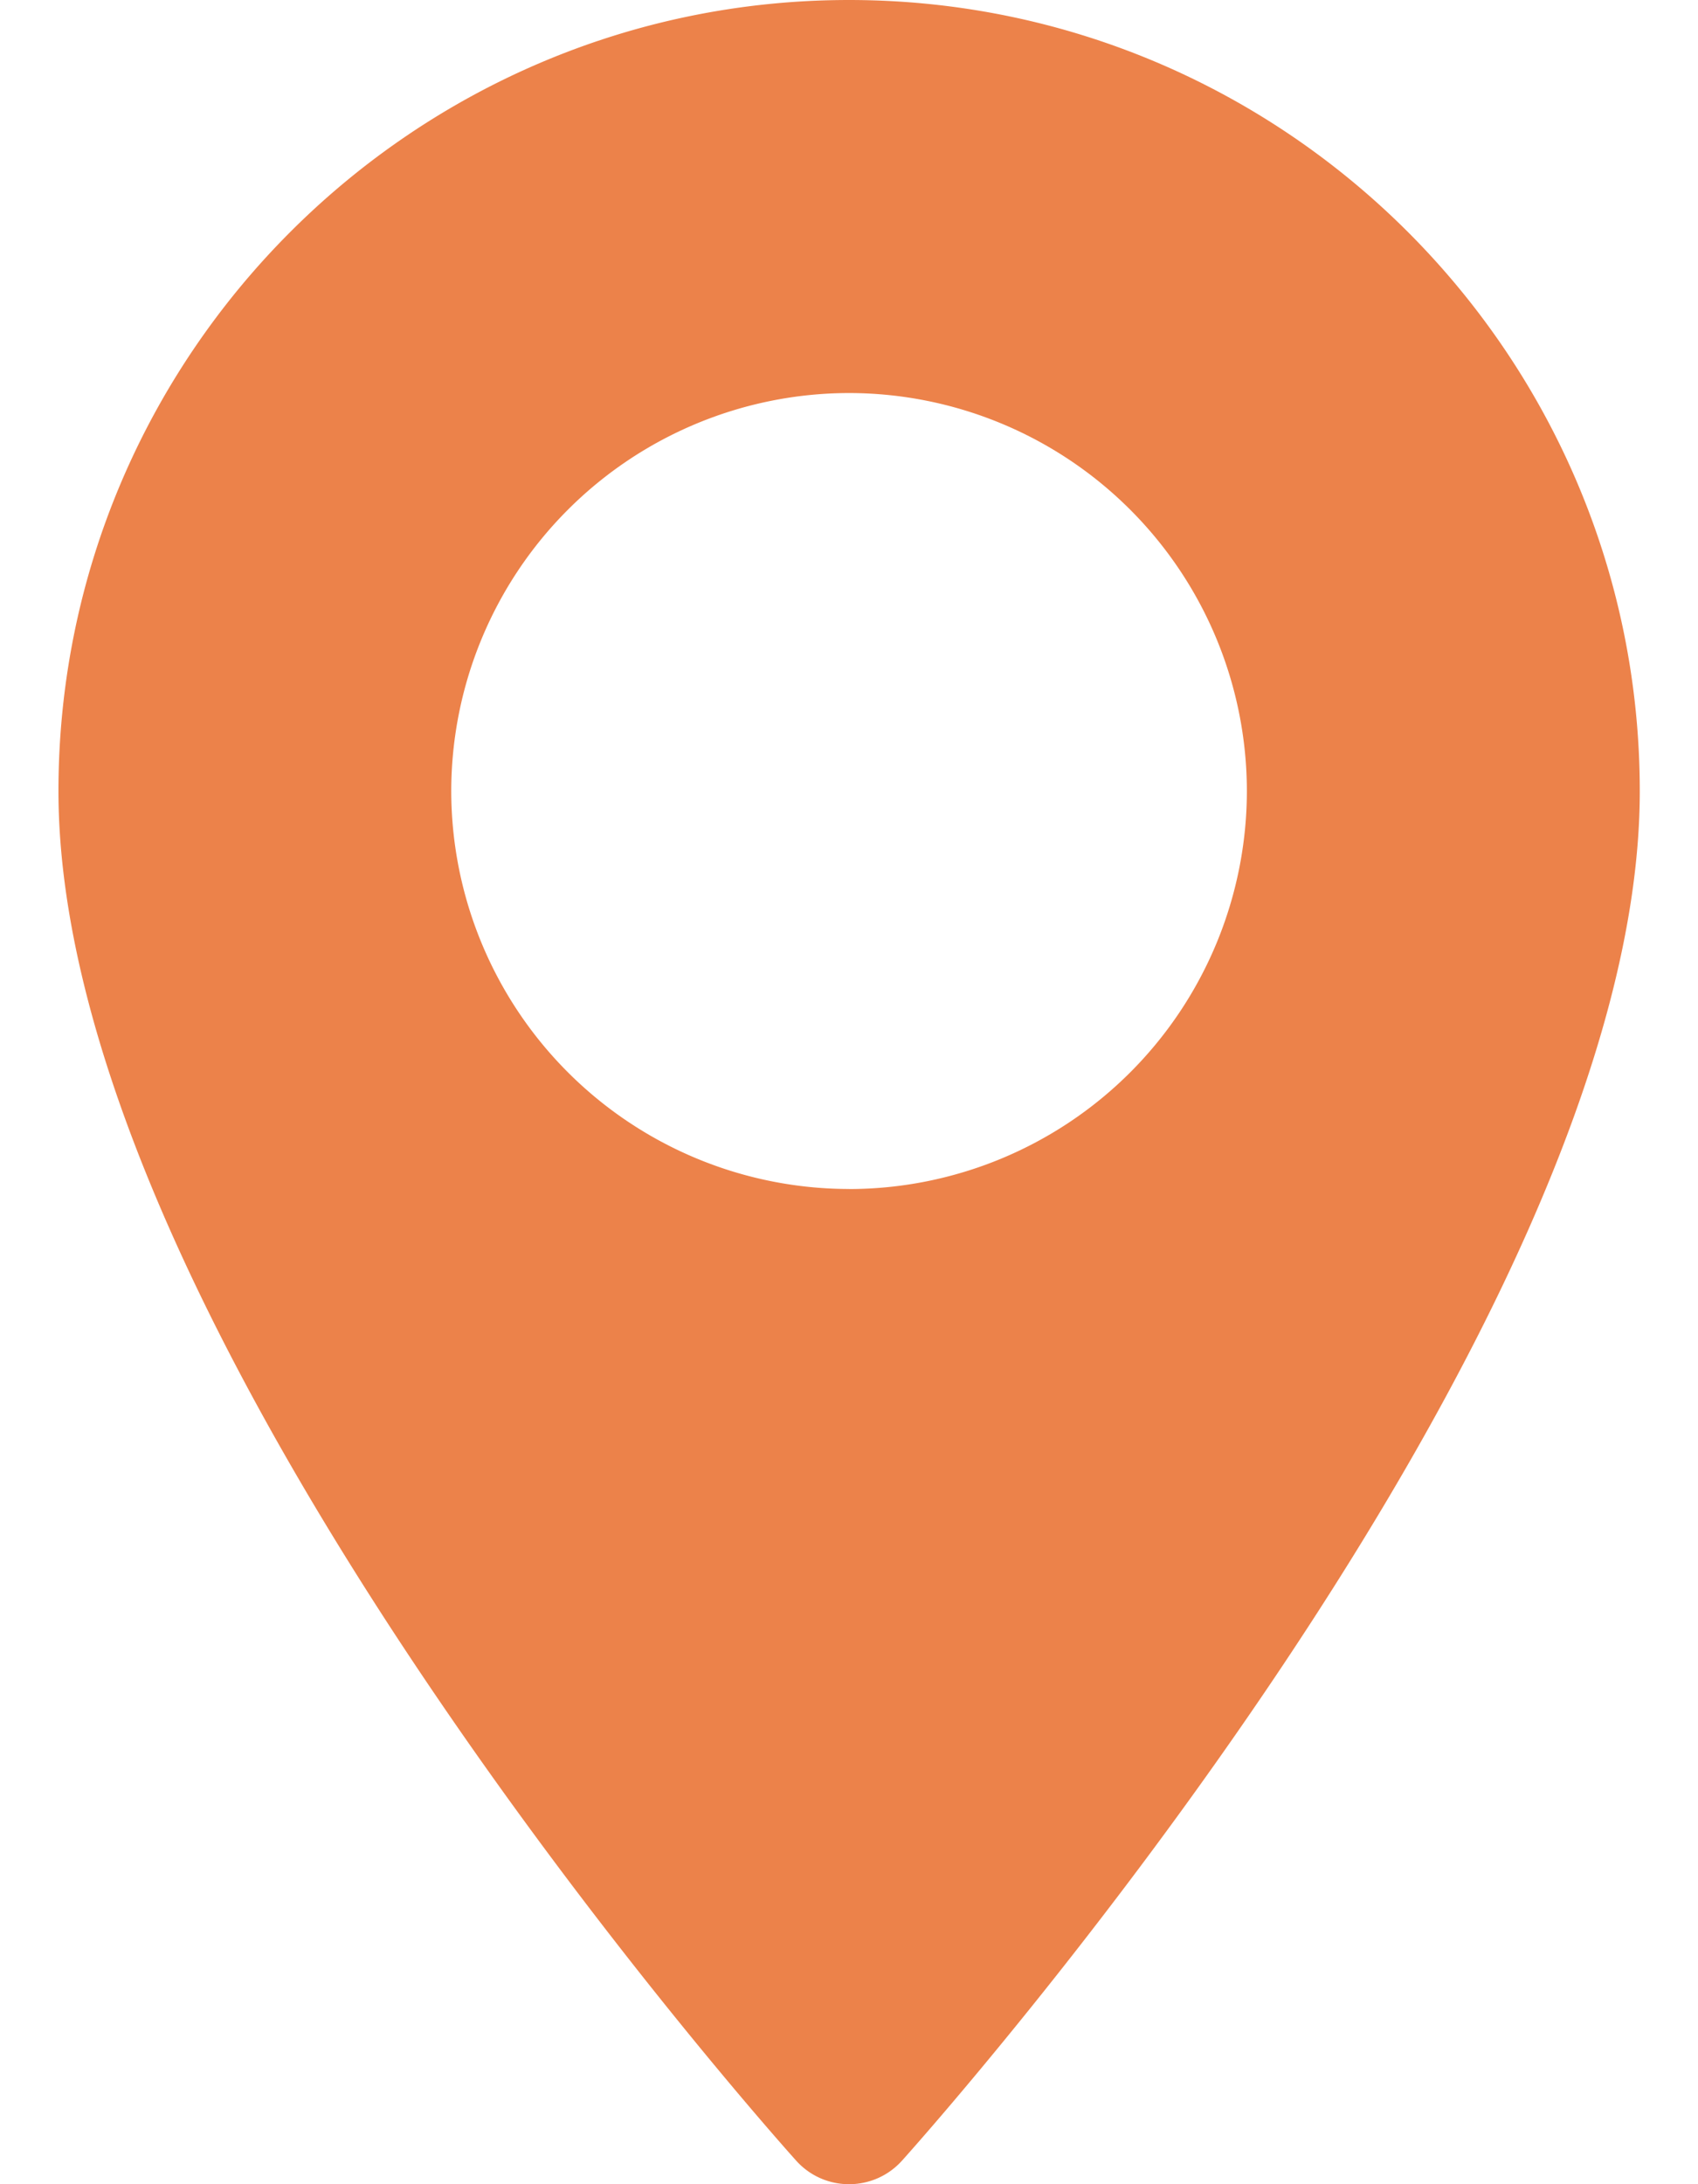 <svg width="28" height="36" viewBox="0 0 28 36" fill="none" xmlns="http://www.w3.org/2000/svg"><path d="M14 0C6.813 0 .964 5.849.964 13.038c0 8.922 11.668 22.02 12.164 22.573.467.52 1.281.518 1.747 0 .497-.554 12.165-13.651 12.165-22.573C27.039 5.848 21.189 0 14 0zm0 19.597a6.567 6.567 0 01-6.559-6.56 6.567 6.567 0 016.56-6.559 6.567 6.567 0 016.56 6.56 6.567 6.567 0 01-6.56 6.56z" fill="#EC824A"/></svg>